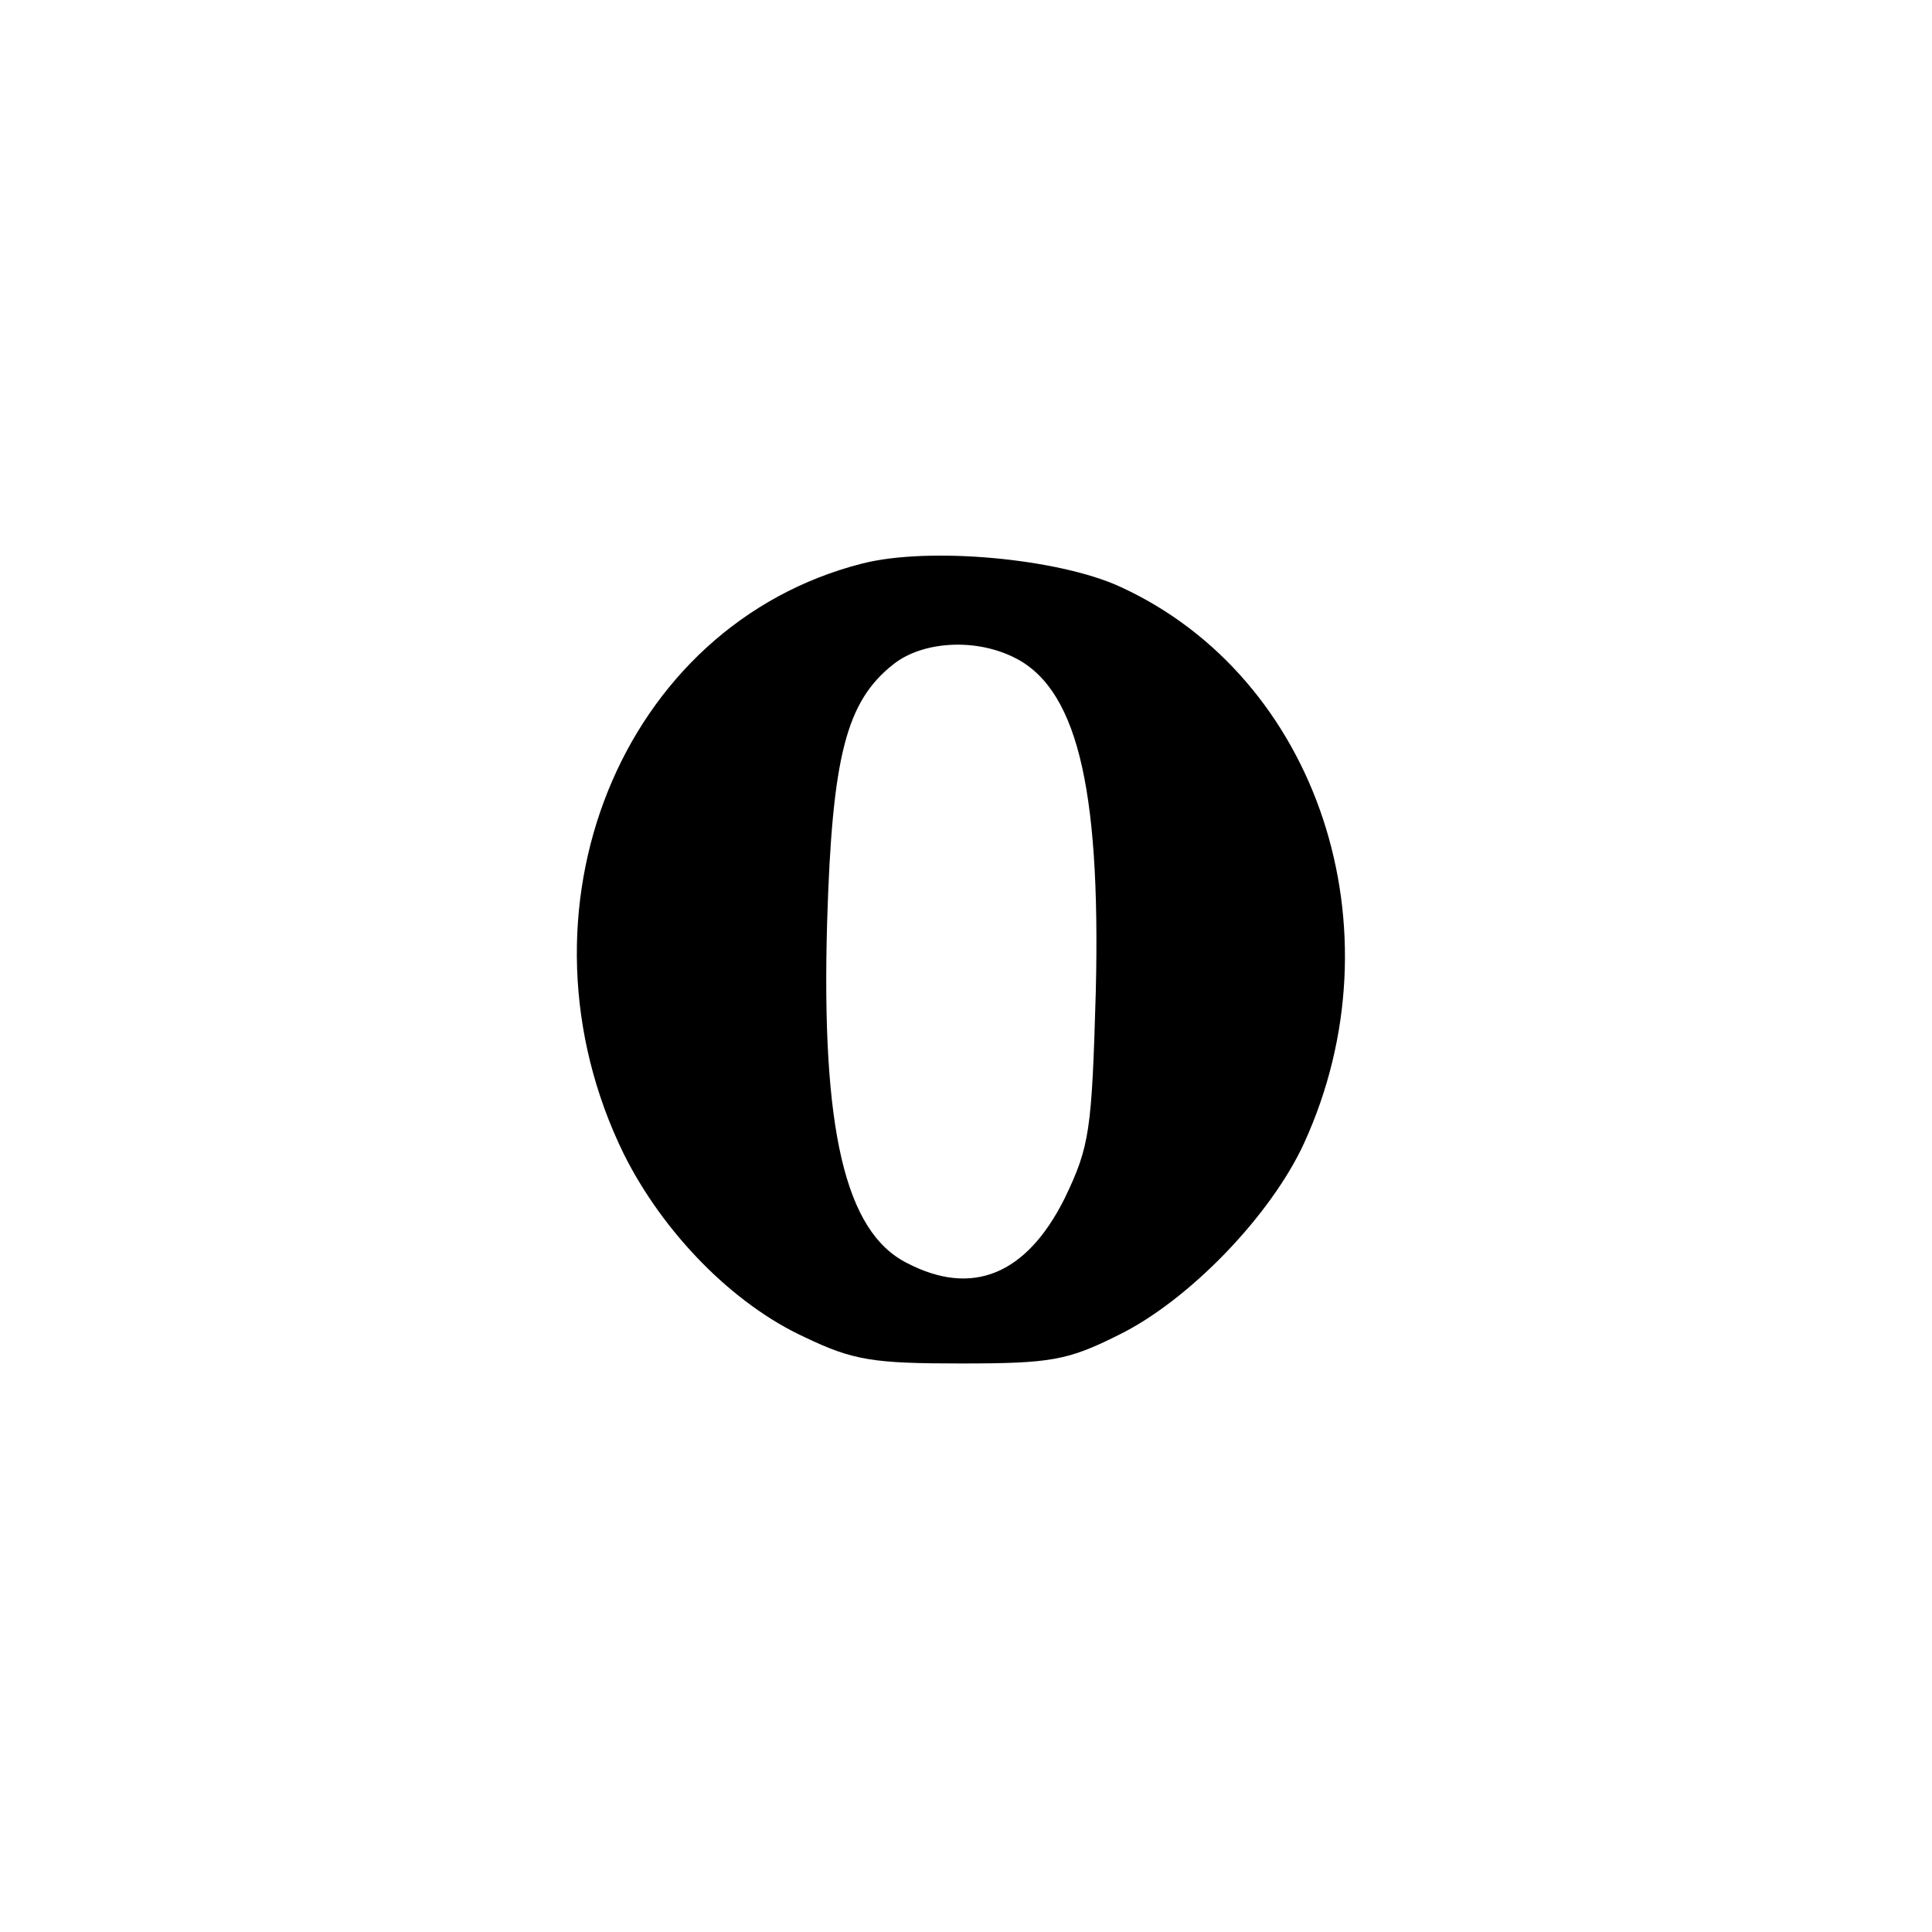 <?xml version="1.0" standalone="no"?>
<!DOCTYPE svg PUBLIC "-//W3C//DTD SVG 20010904//EN"
 "http://www.w3.org/TR/2001/REC-SVG-20010904/DTD/svg10.dtd">
<svg version="1.0" xmlns="http://www.w3.org/2000/svg"
 width="192pt" height="192pt" viewBox="0 0 192 192"
 preserveAspectRatio="xMidYMid meet">
<g transform="translate(0,192) scale(0.1,-0.1)"
fill="#000000" stroke="none">
811 c445 -92 729 -532 635 -987 -62 -301 -295 -546 -601 -630 -91 -26 -329
-26 -420 0 -291 80 -516 305 -596 596 -26 91 -26 329 0 420 120 433 542 692
982 601z"/>
<path d="M857 1360 c-240 -61 -355 -346 -237 -587 39 -78 108 -149 180 -182
48 -23 68 -26 155 -26 89 0 106 3 156 28 70 34 152 119 185 191 97 212 14 463
-183 553 -61 28 -189 40 -256 23z m148 -92 c64 -29 89 -126 84 -333 -4 -139
-6 -154 -31 -206 -38 -76 -92 -98 -157 -64 -61 31 -85 132 -79 339 5 165 19
219 66 256 28 22 78 26 117 8z"/>
</g>
</svg>
